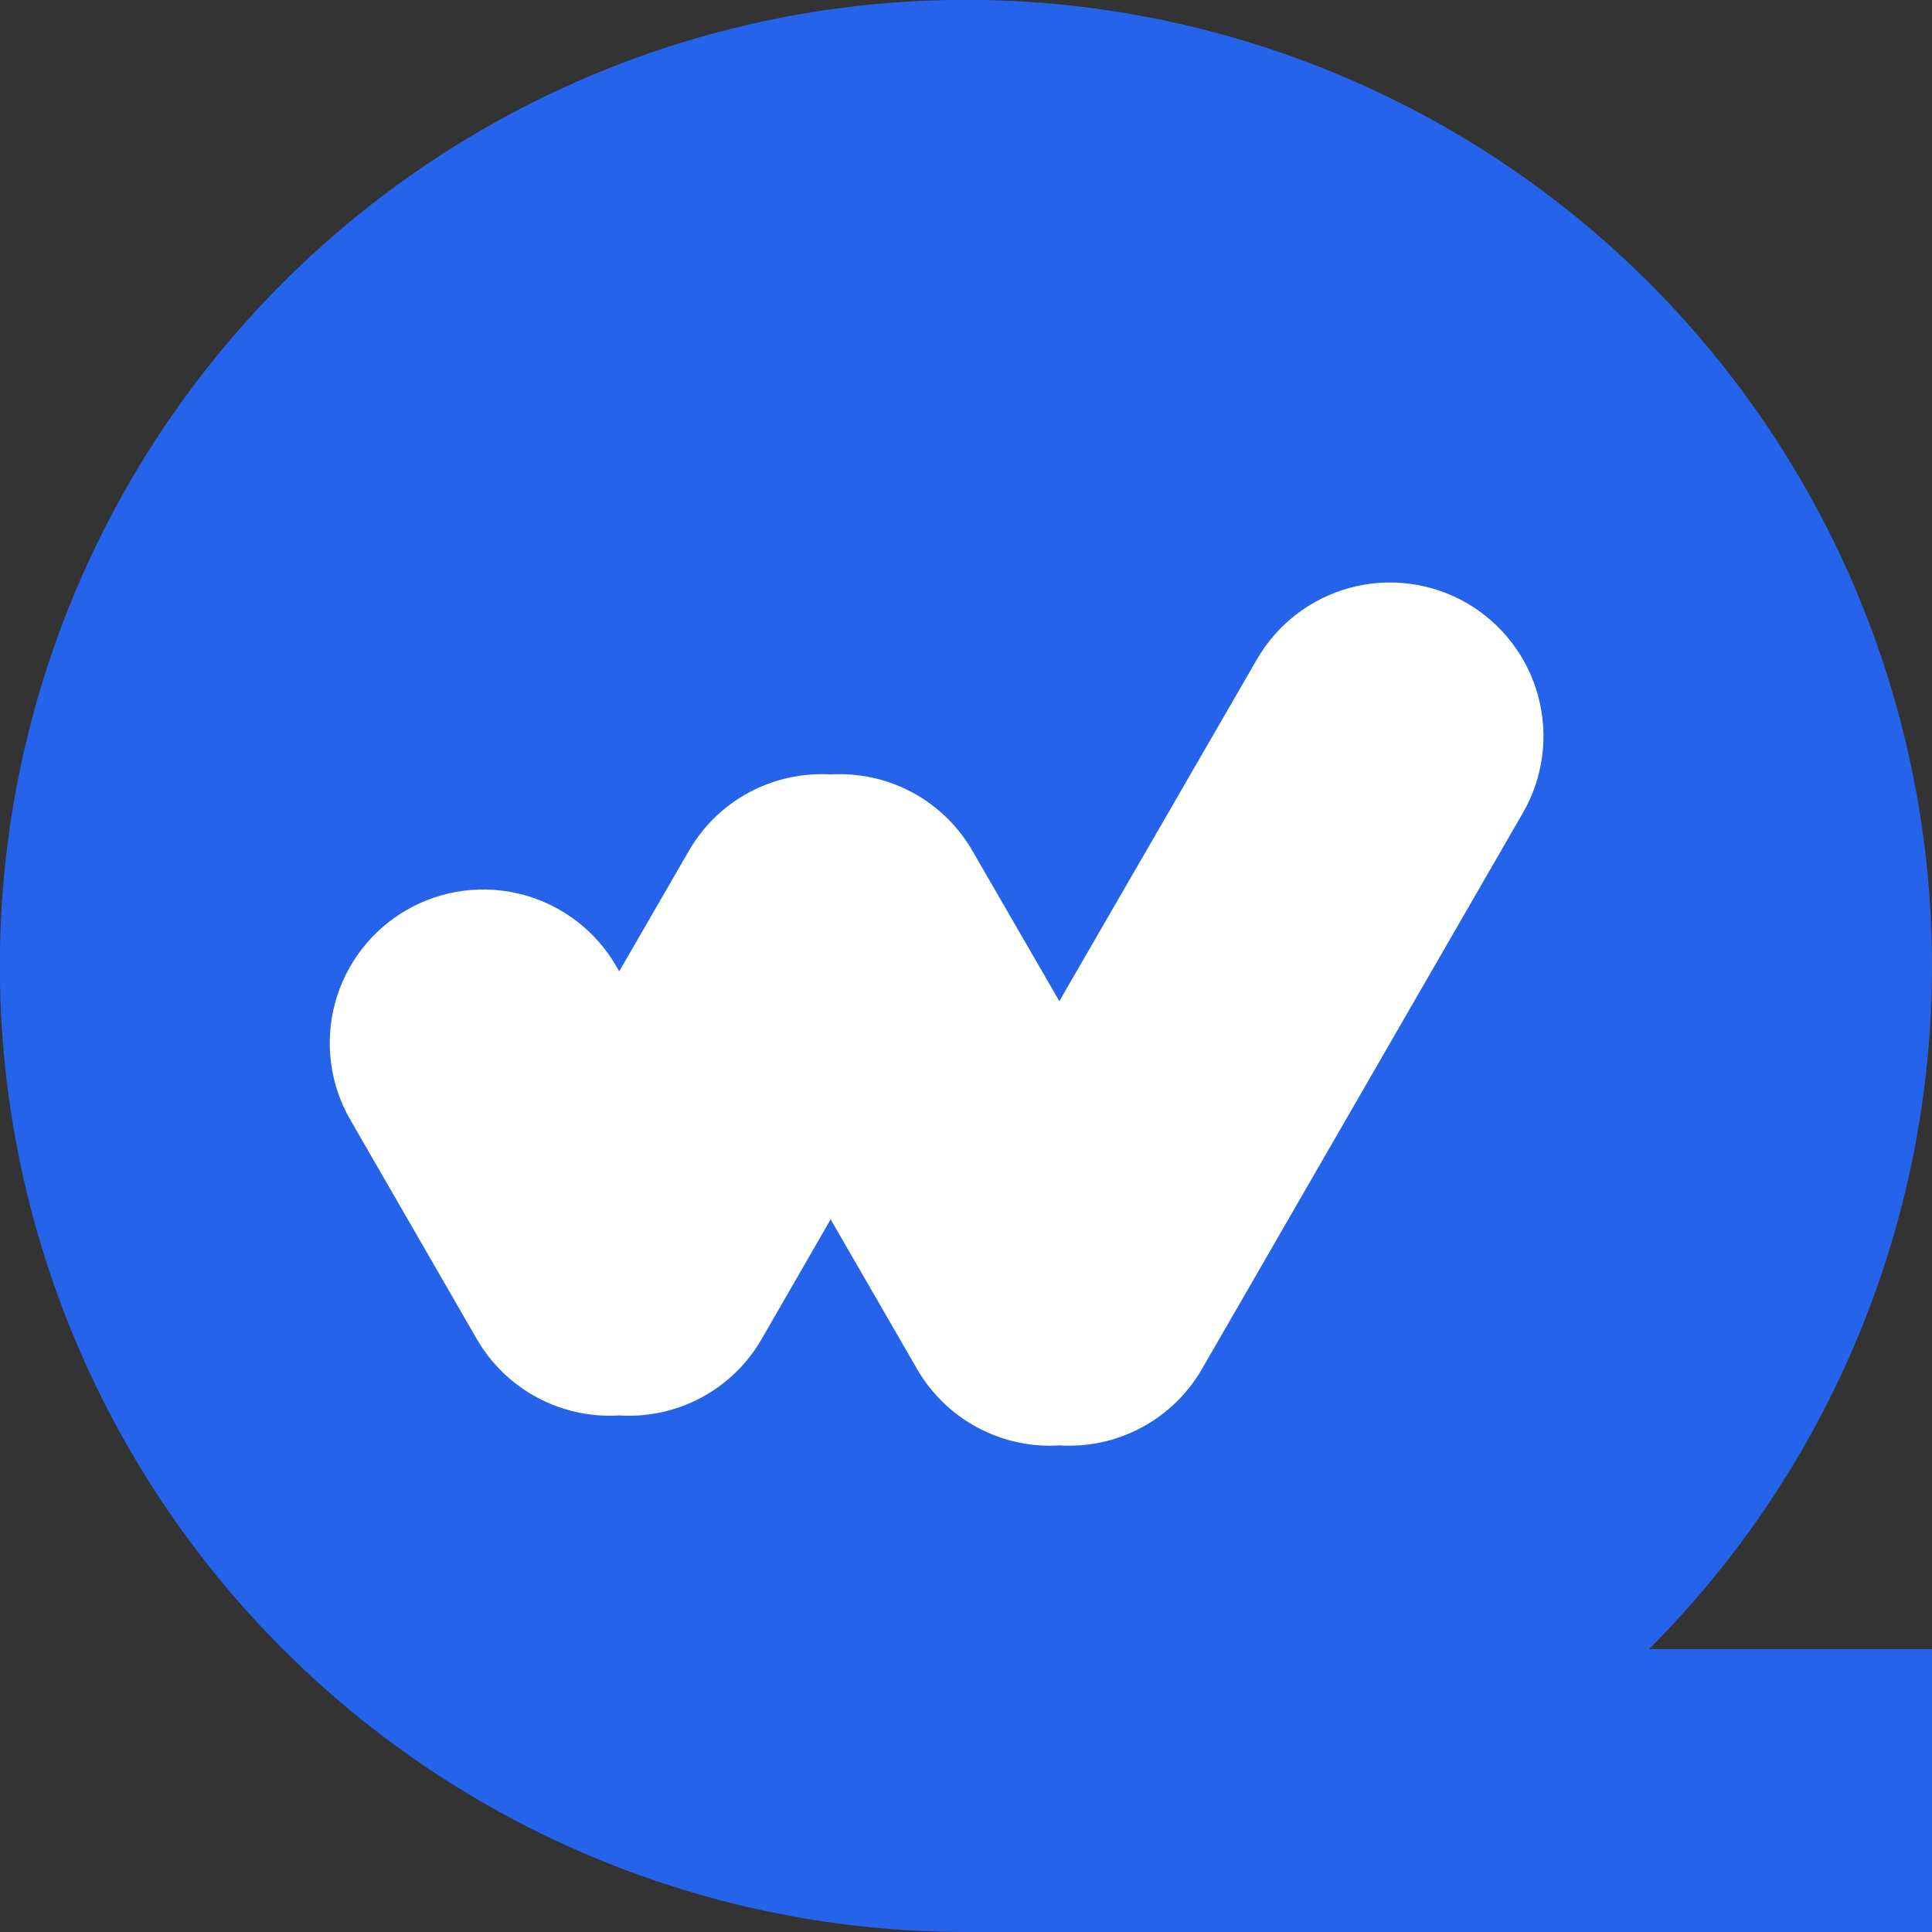 <?xml version="1.0" encoding="UTF-8"?>
<svg xmlns="http://www.w3.org/2000/svg" xmlns:xlink="http://www.w3.org/1999/xlink" width="375pt" height="375pt" viewBox="0 0 375 375" version="1.2">
<rect x="0" y="0" width="375" height="375" fill="#333333" stroke="none"/>
<g id="surface1">
<path style=" stroke:none;fill-rule:evenodd;fill:rgb(14.51%,38.82%,92.159%);fill-opacity:1;" d="M 375 187.484 C 375 184.414 374.926 181.348 374.773 178.281 C 374.625 175.219 374.398 172.16 374.098 169.105 C 373.797 166.051 373.422 163.004 372.969 159.969 C 372.52 156.934 371.996 153.91 371.398 150.902 C 370.797 147.891 370.125 144.898 369.379 141.922 C 368.633 138.945 367.816 135.988 366.926 133.051 C 366.035 130.113 365.074 127.203 364.039 124.312 C 363.004 121.422 361.902 118.559 360.727 115.727 C 359.551 112.891 358.309 110.086 356.996 107.312 C 355.684 104.535 354.305 101.797 352.859 99.09 C 351.41 96.383 349.898 93.715 348.32 91.082 C 346.742 88.449 345.102 85.855 343.398 83.305 C 341.691 80.754 339.926 78.246 338.098 75.781 C 336.27 73.316 334.383 70.898 332.438 68.523 C 330.488 66.152 328.484 63.828 326.426 61.555 C 324.363 59.281 322.246 57.059 320.078 54.891 C 317.906 52.719 315.688 50.605 313.41 48.543 C 311.137 46.484 308.816 44.48 306.441 42.531 C 304.07 40.586 301.652 38.699 299.188 36.871 C 296.723 35.043 294.215 33.273 291.664 31.57 C 289.109 29.863 286.52 28.223 283.887 26.645 C 281.254 25.07 278.586 23.555 275.879 22.109 C 273.172 20.664 270.43 19.285 267.656 17.973 C 264.883 16.66 262.078 15.418 259.242 14.242 C 256.406 13.066 253.547 11.965 250.656 10.93 C 247.766 9.895 244.855 8.934 241.918 8.043 C 238.98 7.152 236.023 6.332 233.047 5.586 C 230.07 4.844 227.078 4.168 224.066 3.57 C 221.059 2.973 218.035 2.449 215 1.996 C 211.961 1.547 208.918 1.172 205.863 0.871 C 202.809 0.57 199.75 0.344 196.684 0.195 C 193.621 0.043 190.555 -0.031 187.484 -0.031 C 184.414 -0.031 181.348 0.043 178.281 0.195 C 175.219 0.344 172.16 0.57 169.105 0.871 C 166.051 1.172 163.004 1.547 159.969 1.996 C 156.934 2.449 153.91 2.973 150.902 3.57 C 147.891 4.168 144.898 4.844 141.922 5.586 C 138.945 6.332 135.988 7.152 133.051 8.043 C 130.113 8.934 127.203 9.895 124.312 10.93 C 121.422 11.965 118.559 13.066 115.727 14.242 C 112.891 15.418 110.086 16.66 107.312 17.973 C 104.535 19.285 101.797 20.664 99.09 22.109 C 96.383 23.555 93.715 25.07 91.082 26.645 C 88.449 28.223 85.855 29.863 83.305 31.57 C 80.754 33.273 78.246 35.043 75.781 36.871 C 73.316 38.699 70.898 40.586 68.523 42.531 C 66.152 44.48 63.828 46.484 61.555 48.543 C 59.281 50.605 57.059 52.719 54.891 54.891 C 52.719 57.059 50.605 59.281 48.543 61.555 C 46.484 63.828 44.48 66.152 42.531 68.523 C 40.586 70.898 38.699 73.316 36.871 75.781 C 35.043 78.246 33.273 80.754 31.57 83.305 C 29.863 85.855 28.223 88.449 26.645 91.082 C 25.07 93.715 23.555 96.383 22.109 99.09 C 20.664 101.797 19.285 104.535 17.973 107.312 C 16.66 110.086 15.418 112.891 14.242 115.727 C 13.066 118.559 11.965 121.422 10.93 124.312 C 9.895 127.203 8.934 130.113 8.043 133.051 C 7.152 135.988 6.332 138.945 5.586 141.922 C 4.844 144.898 4.168 147.891 3.57 150.902 C 2.973 153.91 2.449 156.934 1.996 159.969 C 1.547 163.004 1.172 166.051 0.871 169.105 C 0.57 172.16 0.344 175.219 0.195 178.281 C 0.043 181.348 -0.031 184.414 -0.031 187.484 C -0.031 190.555 0.043 193.621 0.195 196.684 C 0.344 199.75 0.57 202.809 0.871 205.863 C 1.172 208.918 1.547 211.961 1.996 215 C 2.449 218.035 2.973 221.059 3.57 224.066 C 4.168 227.078 4.844 230.07 5.586 233.047 C 6.332 236.023 7.152 238.98 8.043 241.918 C 8.934 244.855 9.895 247.766 10.93 250.656 C 11.965 253.547 13.066 256.406 14.242 259.242 C 15.418 262.078 16.66 264.883 17.973 267.656 C 19.285 270.43 20.664 273.172 22.109 275.879 C 23.555 278.586 25.07 281.254 26.645 283.887 C 28.223 286.52 29.863 289.109 31.57 291.664 C 33.273 294.215 35.043 296.723 36.871 299.188 C 38.699 301.652 40.586 304.07 42.531 306.441 C 44.48 308.816 46.484 311.137 48.543 313.41 C 50.605 315.688 52.719 317.906 54.891 320.078 C 57.059 322.246 59.281 324.363 61.555 326.426 C 63.828 328.484 66.152 330.488 68.523 332.438 C 70.898 334.383 73.316 336.27 75.781 338.098 C 78.246 339.926 80.754 341.691 83.305 343.398 C 85.855 345.102 88.449 346.742 91.082 348.32 C 93.715 349.898 96.383 351.41 99.09 352.859 C 101.797 354.305 104.535 355.684 107.312 356.996 C 110.086 358.309 112.891 359.551 115.727 360.727 C 118.559 361.902 121.422 363.004 124.312 364.039 C 127.203 365.074 130.113 366.035 133.051 366.926 C 135.988 367.816 138.945 368.633 141.922 369.379 C 144.898 370.125 147.891 370.797 150.902 371.398 C 153.91 371.996 156.934 372.52 159.969 372.969 C 163.004 373.422 166.051 373.797 169.105 374.098 C 172.16 374.398 175.219 374.625 178.281 374.773 C 181.348 374.926 184.414 375 187.484 375 L 375 375 L 375 320.086 L 320.086 320.086 C 324.426 315.738 328.547 311.191 332.441 306.441 C 336.336 301.691 339.992 296.762 343.402 291.656 C 346.812 286.547 349.969 281.285 352.863 275.867 C 355.758 270.449 358.379 264.906 360.73 259.23 C 363.078 253.559 365.145 247.781 366.926 241.906 C 368.711 236.027 370.199 230.078 371.398 224.059 C 372.594 218.035 373.496 211.969 374.098 205.859 C 374.699 199.75 375 193.625 375 187.484 Z M 375 187.484 "/>
<path style=" stroke:none;fill-rule:evenodd;fill:rgb(100%,100%,100%);fill-opacity:1;" d="M 284.648 117.027 C 283.805 116.539 282.938 116.098 282.051 115.695 C 281.16 115.297 280.254 114.941 279.332 114.629 C 278.41 114.316 277.473 114.051 276.523 113.832 C 275.574 113.609 274.617 113.438 273.652 113.312 C 272.684 113.184 271.715 113.105 270.742 113.074 C 269.77 113.043 268.793 113.062 267.824 113.125 C 266.852 113.191 265.883 113.301 264.922 113.461 C 263.961 113.621 263.012 113.824 262.07 114.078 C 261.129 114.332 260.203 114.629 259.289 114.973 C 258.379 115.316 257.484 115.703 256.613 116.133 C 255.738 116.562 254.887 117.035 254.059 117.551 C 253.23 118.066 252.434 118.617 251.66 119.211 C 250.887 119.805 250.145 120.434 249.43 121.098 C 248.719 121.766 248.043 122.465 247.398 123.195 C 246.758 123.926 246.152 124.688 245.582 125.48 C 245.016 126.27 244.484 127.09 243.996 127.934 L 205.617 194.328 L 188.699 165.062 C 188.012 163.879 187.246 162.746 186.402 161.668 C 185.559 160.59 184.645 159.574 183.66 158.621 C 182.676 157.668 181.629 156.789 180.523 155.98 C 179.414 155.176 178.258 154.445 177.051 153.797 C 175.844 153.152 174.598 152.59 173.316 152.113 C 172.031 151.637 170.719 151.254 169.379 150.961 C 168.043 150.664 166.691 150.465 165.324 150.359 C 163.961 150.25 162.594 150.238 161.227 150.32 C 159.855 150.238 158.488 150.25 157.117 150.359 C 155.75 150.469 154.395 150.668 153.055 150.965 C 151.715 151.262 150.402 151.648 149.113 152.125 C 147.828 152.602 146.578 153.168 145.371 153.816 C 144.16 154.469 143.004 155.199 141.895 156.012 C 140.789 156.82 139.742 157.707 138.758 158.66 C 137.773 159.617 136.859 160.637 136.016 161.719 C 135.172 162.805 134.406 163.938 133.719 165.129 L 120.191 188.539 L 119.617 187.547 C 119.129 186.703 118.598 185.883 118.031 185.09 C 117.461 184.297 116.855 183.535 116.211 182.801 C 115.57 182.066 114.891 181.367 114.18 180.699 C 113.465 180.031 112.723 179.402 111.949 178.805 C 111.172 178.211 110.371 177.656 109.543 177.141 C 108.715 176.625 107.859 176.152 106.984 175.723 C 106.109 175.289 105.215 174.902 104.301 174.559 C 103.387 174.215 102.461 173.918 101.516 173.664 C 100.574 173.41 99.621 173.207 98.66 173.047 C 97.695 172.887 96.727 172.777 95.754 172.711 C 94.777 172.648 93.805 172.633 92.828 172.664 C 91.852 172.695 90.883 172.777 89.914 172.902 C 88.945 173.031 87.988 173.207 87.035 173.426 C 86.086 173.648 85.148 173.918 84.223 174.23 C 83.301 174.543 82.395 174.902 81.504 175.305 C 80.613 175.707 79.746 176.152 78.902 176.641 C 78.059 177.129 77.238 177.66 76.445 178.227 C 75.652 178.797 74.887 179.402 74.152 180.047 C 73.418 180.691 72.719 181.367 72.051 182.082 C 71.387 182.793 70.754 183.535 70.16 184.312 C 69.566 185.086 69.012 185.887 68.496 186.715 C 67.98 187.543 67.508 188.398 67.074 189.273 C 66.645 190.148 66.258 191.043 65.914 191.957 C 65.57 192.871 65.27 193.797 65.02 194.742 C 64.766 195.684 64.559 196.637 64.402 197.598 C 64.242 198.562 64.129 199.531 64.066 200.504 C 64.004 201.48 63.988 202.453 64.02 203.43 C 64.051 204.406 64.129 205.375 64.258 206.344 C 64.387 207.312 64.559 208.27 64.781 209.223 C 65.004 210.172 65.27 211.109 65.586 212.035 C 65.898 212.957 66.258 213.867 66.66 214.754 C 67.062 215.645 67.508 216.512 67.996 217.355 L 92.559 259.926 C 93.25 261.117 94.02 262.258 94.867 263.344 C 95.715 264.43 96.633 265.453 97.621 266.41 C 98.613 267.367 99.664 268.254 100.777 269.066 C 101.891 269.879 103.055 270.609 104.27 271.262 C 105.484 271.91 106.738 272.477 108.031 272.953 C 109.32 273.43 110.641 273.812 111.988 274.109 C 113.336 274.402 114.695 274.602 116.066 274.707 C 117.441 274.809 118.816 274.82 120.191 274.734 C 121.566 274.82 122.941 274.812 124.316 274.711 C 125.691 274.605 127.051 274.41 128.398 274.117 C 129.746 273.824 131.066 273.438 132.359 272.961 C 133.652 272.484 134.906 271.922 136.121 271.27 C 137.336 270.621 138.5 269.887 139.613 269.074 C 140.727 268.262 141.777 267.375 142.766 266.418 C 143.754 265.457 144.676 264.434 145.52 263.348 C 146.367 262.262 147.137 261.121 147.824 259.926 L 161.227 236.672 L 178.016 265.746 C 178.707 266.938 179.477 268.078 180.324 269.164 C 181.172 270.25 182.09 271.273 183.082 272.23 C 184.07 273.188 185.121 274.074 186.234 274.887 C 187.348 275.699 188.512 276.43 189.727 277.082 C 190.941 277.73 192.195 278.297 193.488 278.773 C 194.781 279.25 196.102 279.637 197.445 279.93 C 198.793 280.223 200.152 280.422 201.527 280.527 C 202.902 280.633 204.273 280.641 205.648 280.555 C 207.027 280.641 208.398 280.633 209.773 280.527 C 211.148 280.422 212.508 280.223 213.855 279.93 C 215.199 279.637 216.52 279.25 217.812 278.773 C 219.105 278.297 220.359 277.73 221.574 277.082 C 222.789 276.43 223.953 275.699 225.066 274.887 C 226.176 274.074 227.23 273.188 228.219 272.23 C 229.211 271.273 230.129 270.25 230.977 269.164 C 231.824 268.078 232.594 266.938 233.285 265.746 L 295.617 157.738 C 296.105 156.895 296.547 156.023 296.949 155.137 C 297.352 154.246 297.707 153.336 298.02 152.41 C 298.332 151.488 298.598 150.547 298.816 149.598 C 299.035 148.645 299.211 147.688 299.336 146.719 C 299.461 145.75 299.539 144.777 299.57 143.801 C 299.598 142.828 299.582 141.852 299.516 140.879 C 299.449 139.902 299.34 138.934 299.176 137.973 C 299.016 137.008 298.809 136.055 298.555 135.113 C 298.301 134.172 298.004 133.242 297.656 132.328 C 297.312 131.418 296.922 130.523 296.492 129.648 C 296.059 128.773 295.582 127.918 295.066 127.09 C 294.551 126.262 293.996 125.461 293.398 124.688 C 292.805 123.914 292.172 123.172 291.504 122.457 C 290.836 121.746 290.137 121.07 289.402 120.426 C 288.668 119.781 287.902 119.176 287.109 118.609 C 286.312 118.043 285.492 117.512 284.648 117.027 Z M 284.648 117.027 "/>
</g>
</svg>
